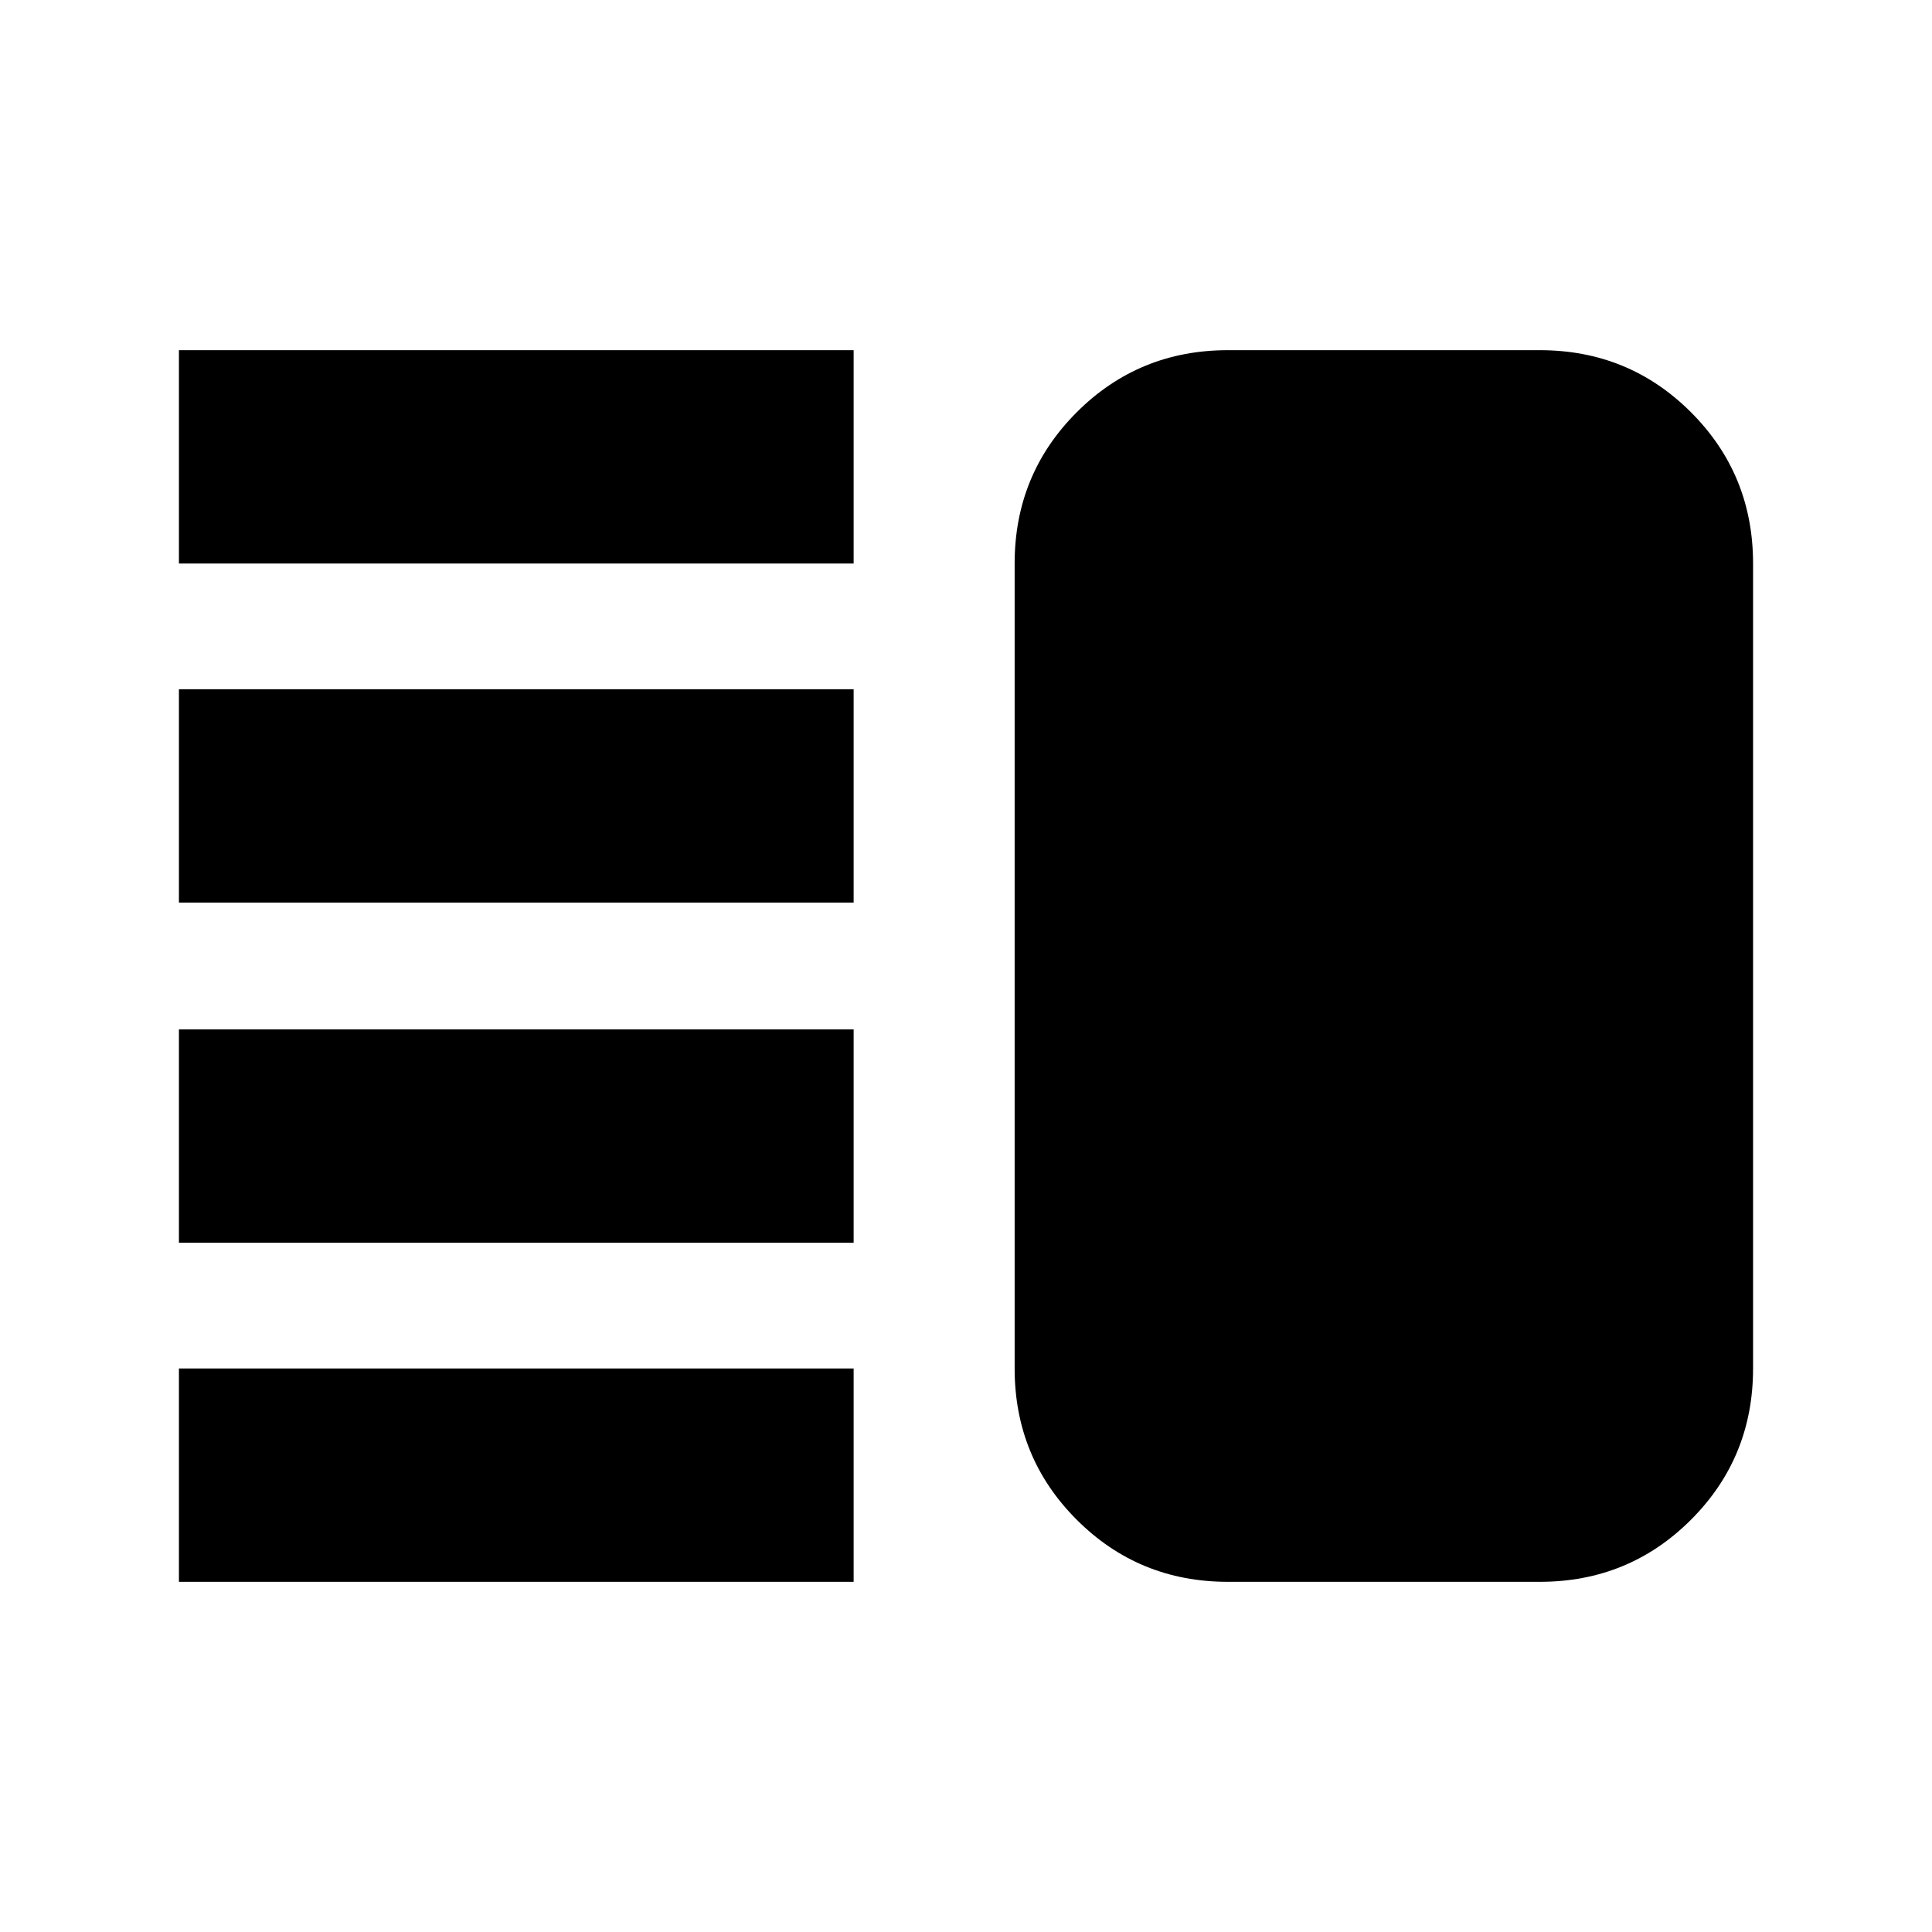 <svg xmlns="http://www.w3.org/2000/svg" height="24" viewBox="0 -960 960 960" width="24"><path d="M88.91-342.48v-106h335.26v106H88.91Zm0 168.48v-106h335.26v106H88.91Zm0-337.52v-106h335.26v106H88.91Zm0-168.48v-106h335.26v106H88.91Zm521.26 506q-44.3 0-75.15-30.85-30.85-30.85-30.85-75.15v-400q0-44.3 30.85-75.15Q565.87-786 610.17-786h154.92q44.3 0 75.15 30.85 30.85 30.85 30.85 75.15v400q0 44.3-30.85 75.15Q809.39-174 765.09-174H610.17Z"/></svg>